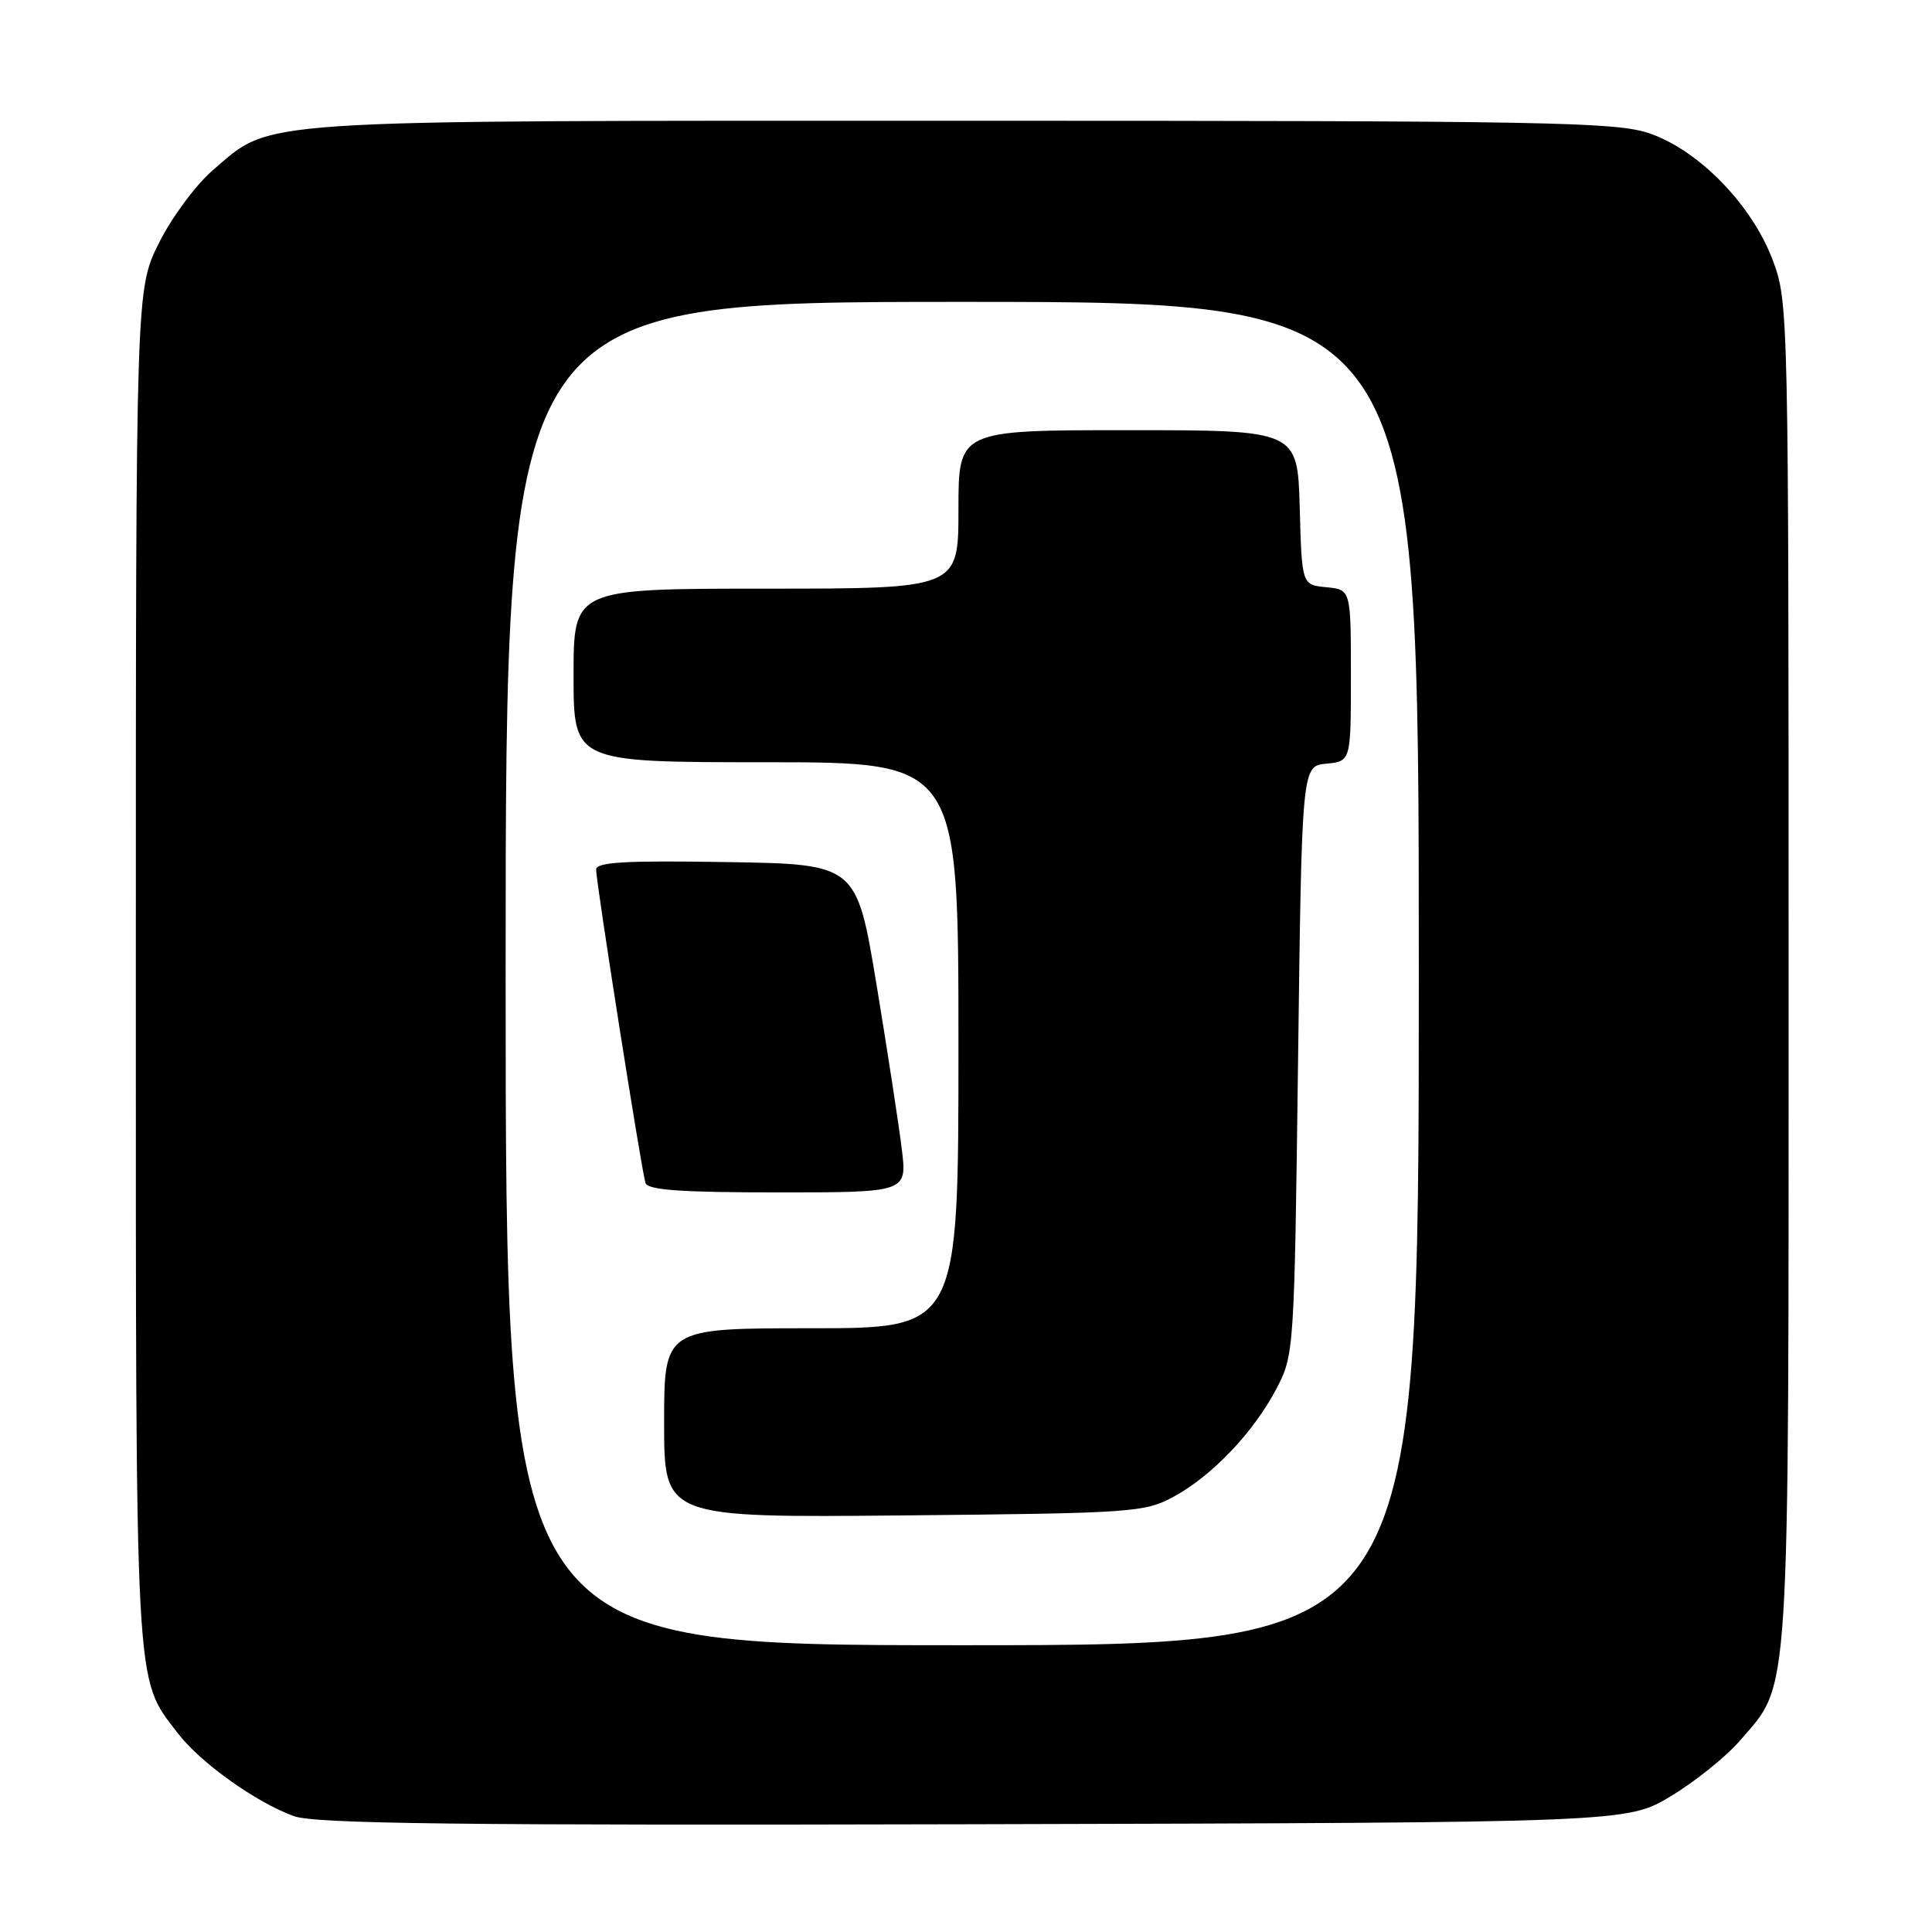 <?xml version="1.0" encoding="UTF-8" standalone="no"?>
<!DOCTYPE svg PUBLIC "-//W3C//DTD SVG 1.1//EN" "http://www.w3.org/Graphics/SVG/1.1/DTD/svg11.dtd" >
<svg xmlns="http://www.w3.org/2000/svg" xmlns:xlink="http://www.w3.org/1999/xlink" version="1.1" viewBox="0 0 256 256">
 <g >
 <path fill="currentColor"
d=" M 221.40 238.00 C 224.61 236.07 228.73 232.76 230.56 230.63 C 237.27 222.85 237.00 227.08 237.00 128.86 C 237.00 41.44 236.97 39.99 234.92 34.53 C 232.18 27.18 225.11 19.91 218.56 17.67 C 214.11 16.16 205.42 16.00 127.50 16.00 C 32.00 16.00 36.19 15.72 28.18 22.57 C 25.96 24.48 22.76 28.80 21.07 32.18 C 18.00 38.32 18.00 38.32 18.00 128.03 C 18.00 225.58 17.81 222.13 23.55 229.65 C 26.51 233.54 33.95 238.85 38.95 240.65 C 41.75 241.66 60.81 241.89 129.04 241.72 C 215.58 241.50 215.58 241.50 221.40 238.00 Z  M 67.00 129.00 C 67.00 40.00 67.00 40.00 127.50 40.00 C 188.00 40.00 188.00 40.00 188.00 129.00 C 188.00 218.00 188.00 218.00 127.50 218.00 C 67.00 218.00 67.00 218.00 67.00 129.00 Z  M 155.50 198.33 C 160.59 195.58 166.13 189.76 169.14 184.00 C 171.47 179.55 171.51 179.05 172.00 140.50 C 172.50 101.50 172.50 101.50 175.75 101.19 C 179.00 100.87 179.00 100.87 179.00 89.50 C 179.00 78.13 179.00 78.13 175.75 77.81 C 172.50 77.50 172.50 77.50 172.22 67.25 C 171.93 57.00 171.93 57.00 149.47 57.00 C 127.00 57.00 127.00 57.00 127.00 67.50 C 127.00 78.00 127.00 78.00 101.50 78.00 C 76.00 78.00 76.00 78.00 76.00 89.50 C 76.00 101.00 76.00 101.00 101.50 101.00 C 127.00 101.00 127.00 101.00 127.00 138.50 C 127.00 176.00 127.00 176.00 107.50 176.00 C 88.00 176.00 88.00 176.00 88.00 188.55 C 88.00 201.10 88.00 201.10 119.75 200.80 C 150.11 200.51 151.68 200.40 155.50 198.33 Z  M 119.49 152.25 C 119.11 149.09 117.60 139.30 116.15 130.50 C 113.50 114.50 113.50 114.50 96.25 114.23 C 82.81 114.01 79.00 114.23 78.99 115.23 C 78.98 116.89 85.00 155.12 85.53 156.75 C 85.83 157.69 90.25 158.00 103.07 158.00 C 120.20 158.00 120.20 158.00 119.49 152.25 Z "/>
</g>
</svg>